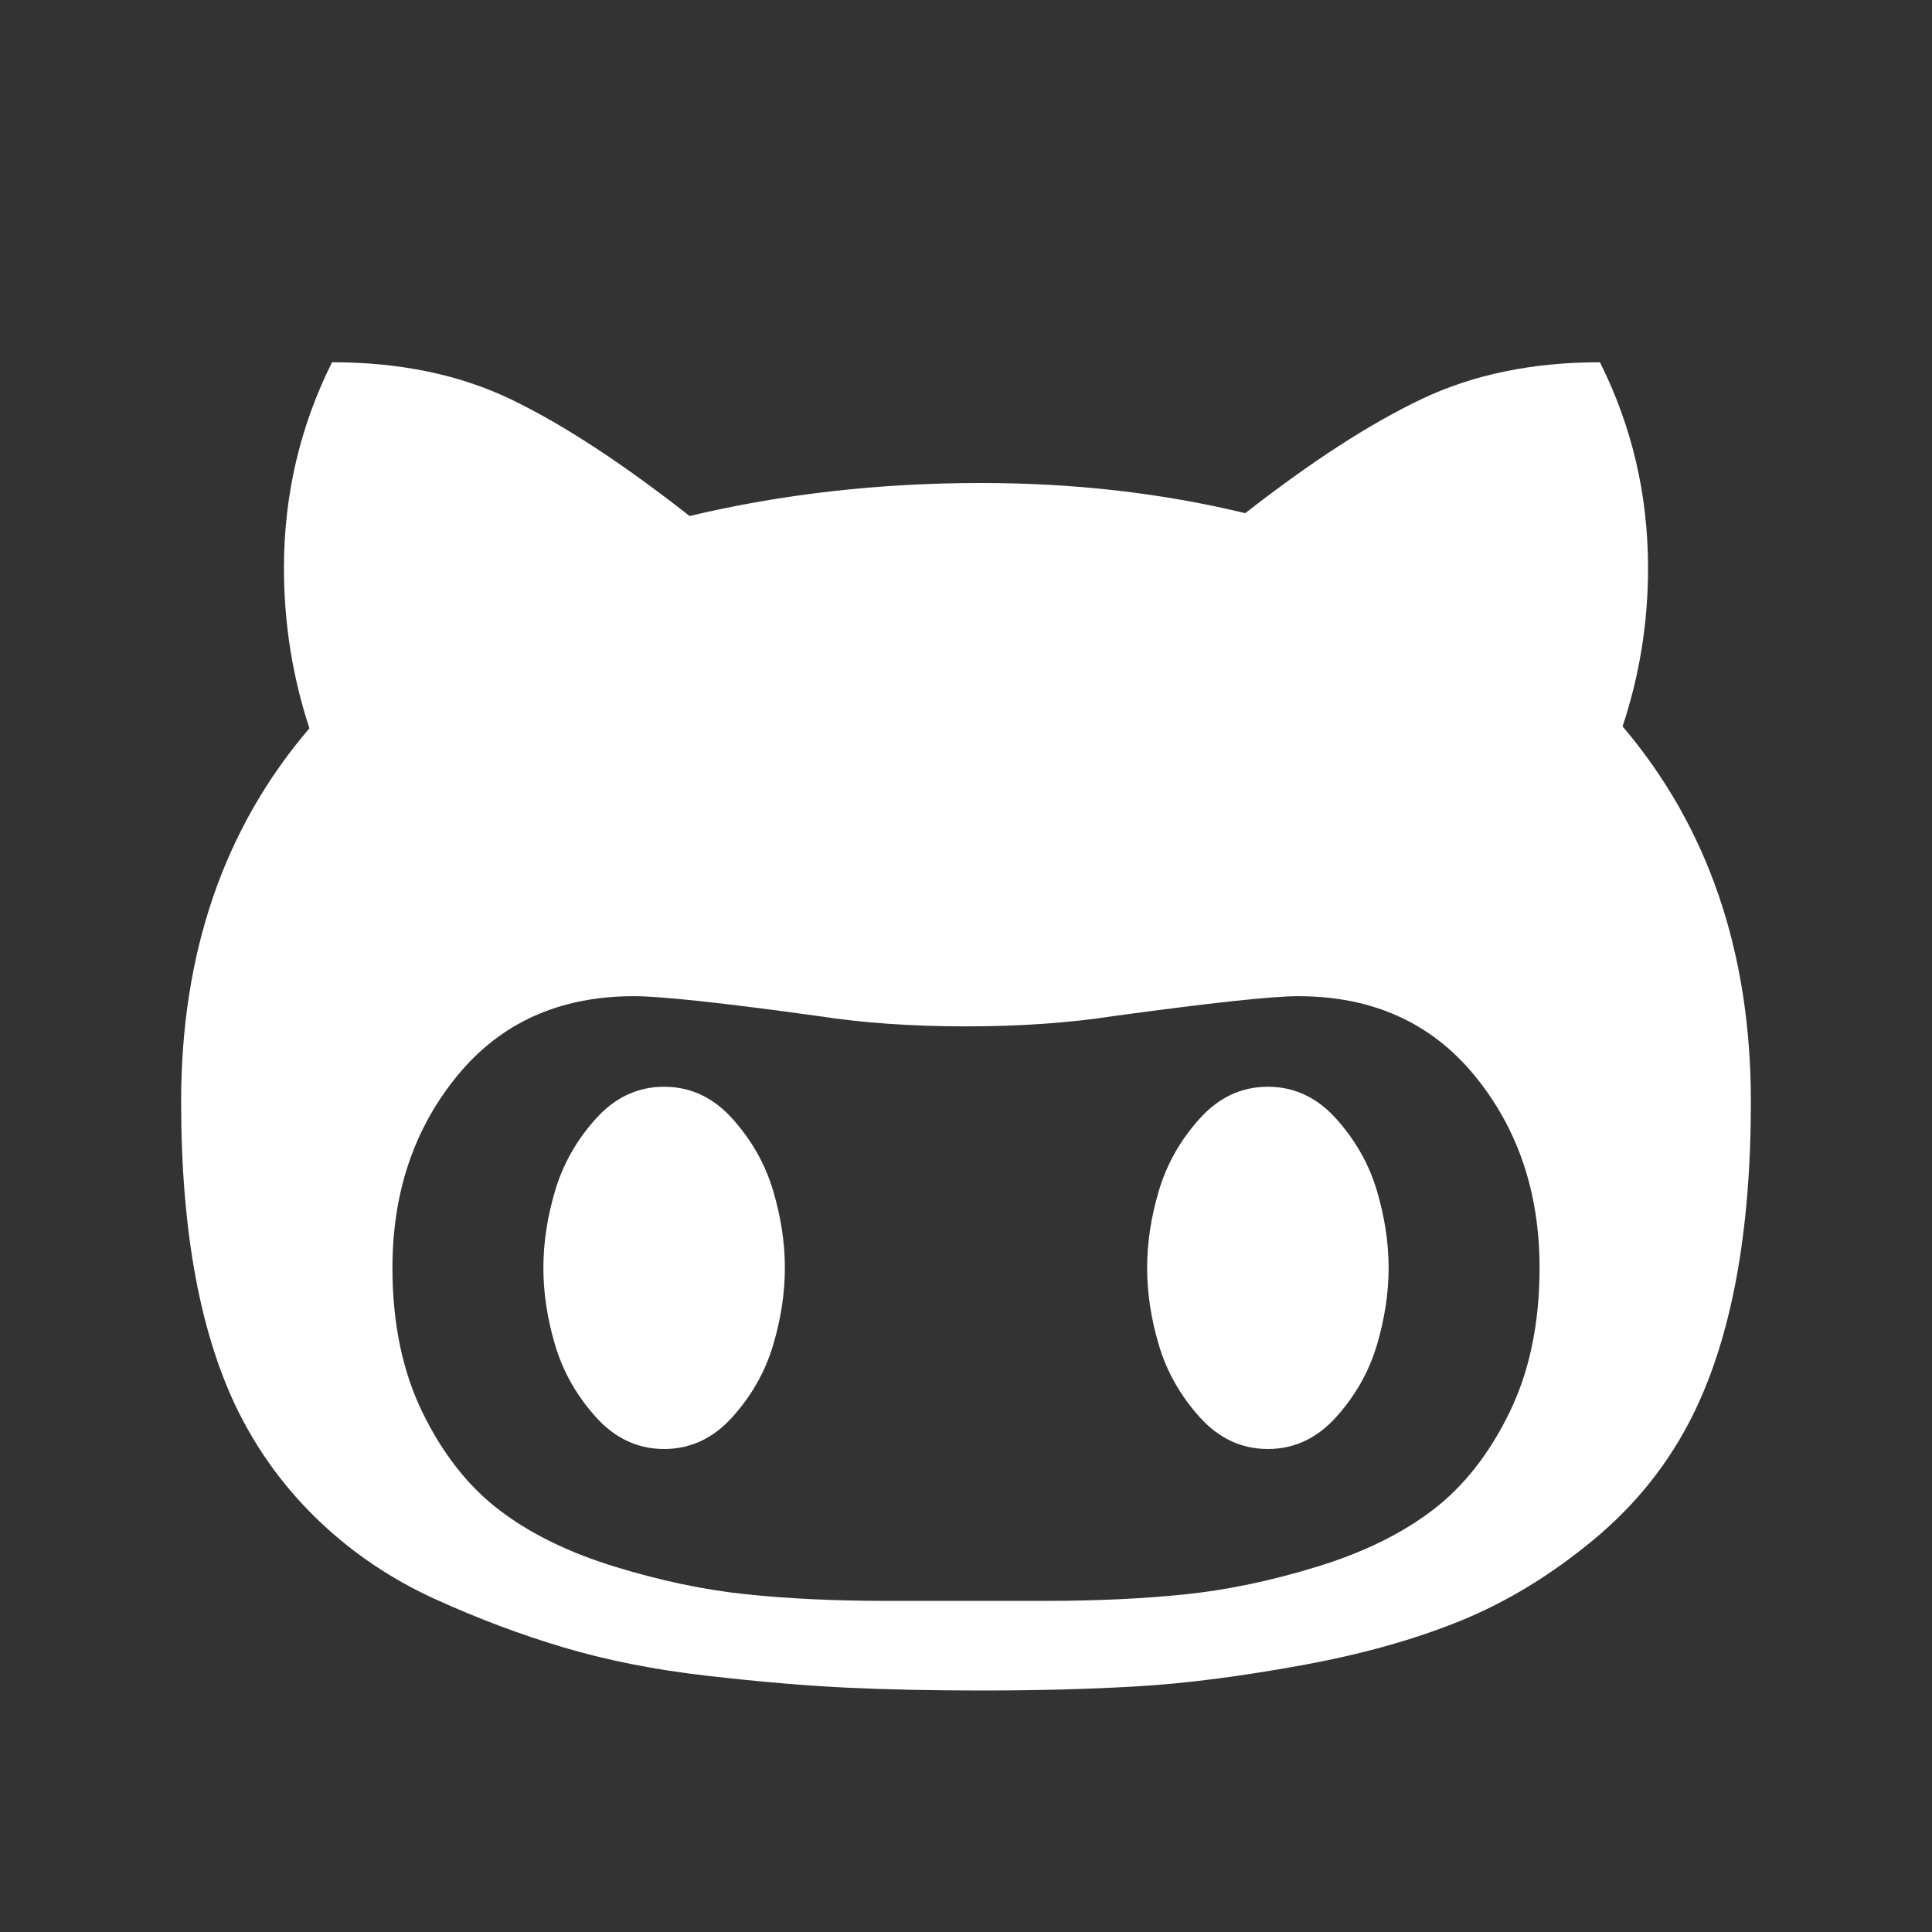 <svg width="2048" height="2048" viewBox="-192 -384 2048 2048" xmlns="http://www.w3.org/2000/svg"><rect x="-192" y="-384" width="2048" height="2048" fill="#333333" stroke="none"/><g transform="scale(1 -1) translate(0 -1280)"><path d="M640 320q0 -40 -12.5 -82t-43 -76t-72.5 -34t-72.5 34t-43 76t-12.5 82t12.5 82t43 76t72.5 34t72.5 -34t43 -76t12.5 -82zM1280 320q0 -40 -12.5 -82t-43 -76t-72.5 -34t-72.5 34t-43 76t-12.5 82t12.5 82t43 76t72.5 34t72.5 -34t43 -76t12.5 -82zM1440 320 q0 120 -69 204t-187 84q-41 0 -195 -21q-71 -11 -157 -11t-157 11q-152 21 -195 21q-118 0 -187 -84t-69 -204q0 -88 32 -153.5t81 -103t122 -60t140 -29.5t149 -7h168q82 0 149 7t140 29.5t122 60t81 103t32 153.5zM1664 496q0 -207 -61 -331q-38 -77 -105.5 -133t-141 -86 t-170 -47.5t-171.5 -22t-167 -4.5q-78 0 -142 3t-147.5 12.5t-152.5 30t-137 51.5t-121 81t-86 115q-62 123 -62 331q0 237 136 396q-27 82 -27 170q0 116 51 218q108 0 190 -39.5t189 -123.5q147 35 309 35q148 0 280 -32q105 82 187 121t189 39q51 -102 51 -218 q0 -87 -27 -168q136 -160 136 -398z" fill="white" /></g></svg>